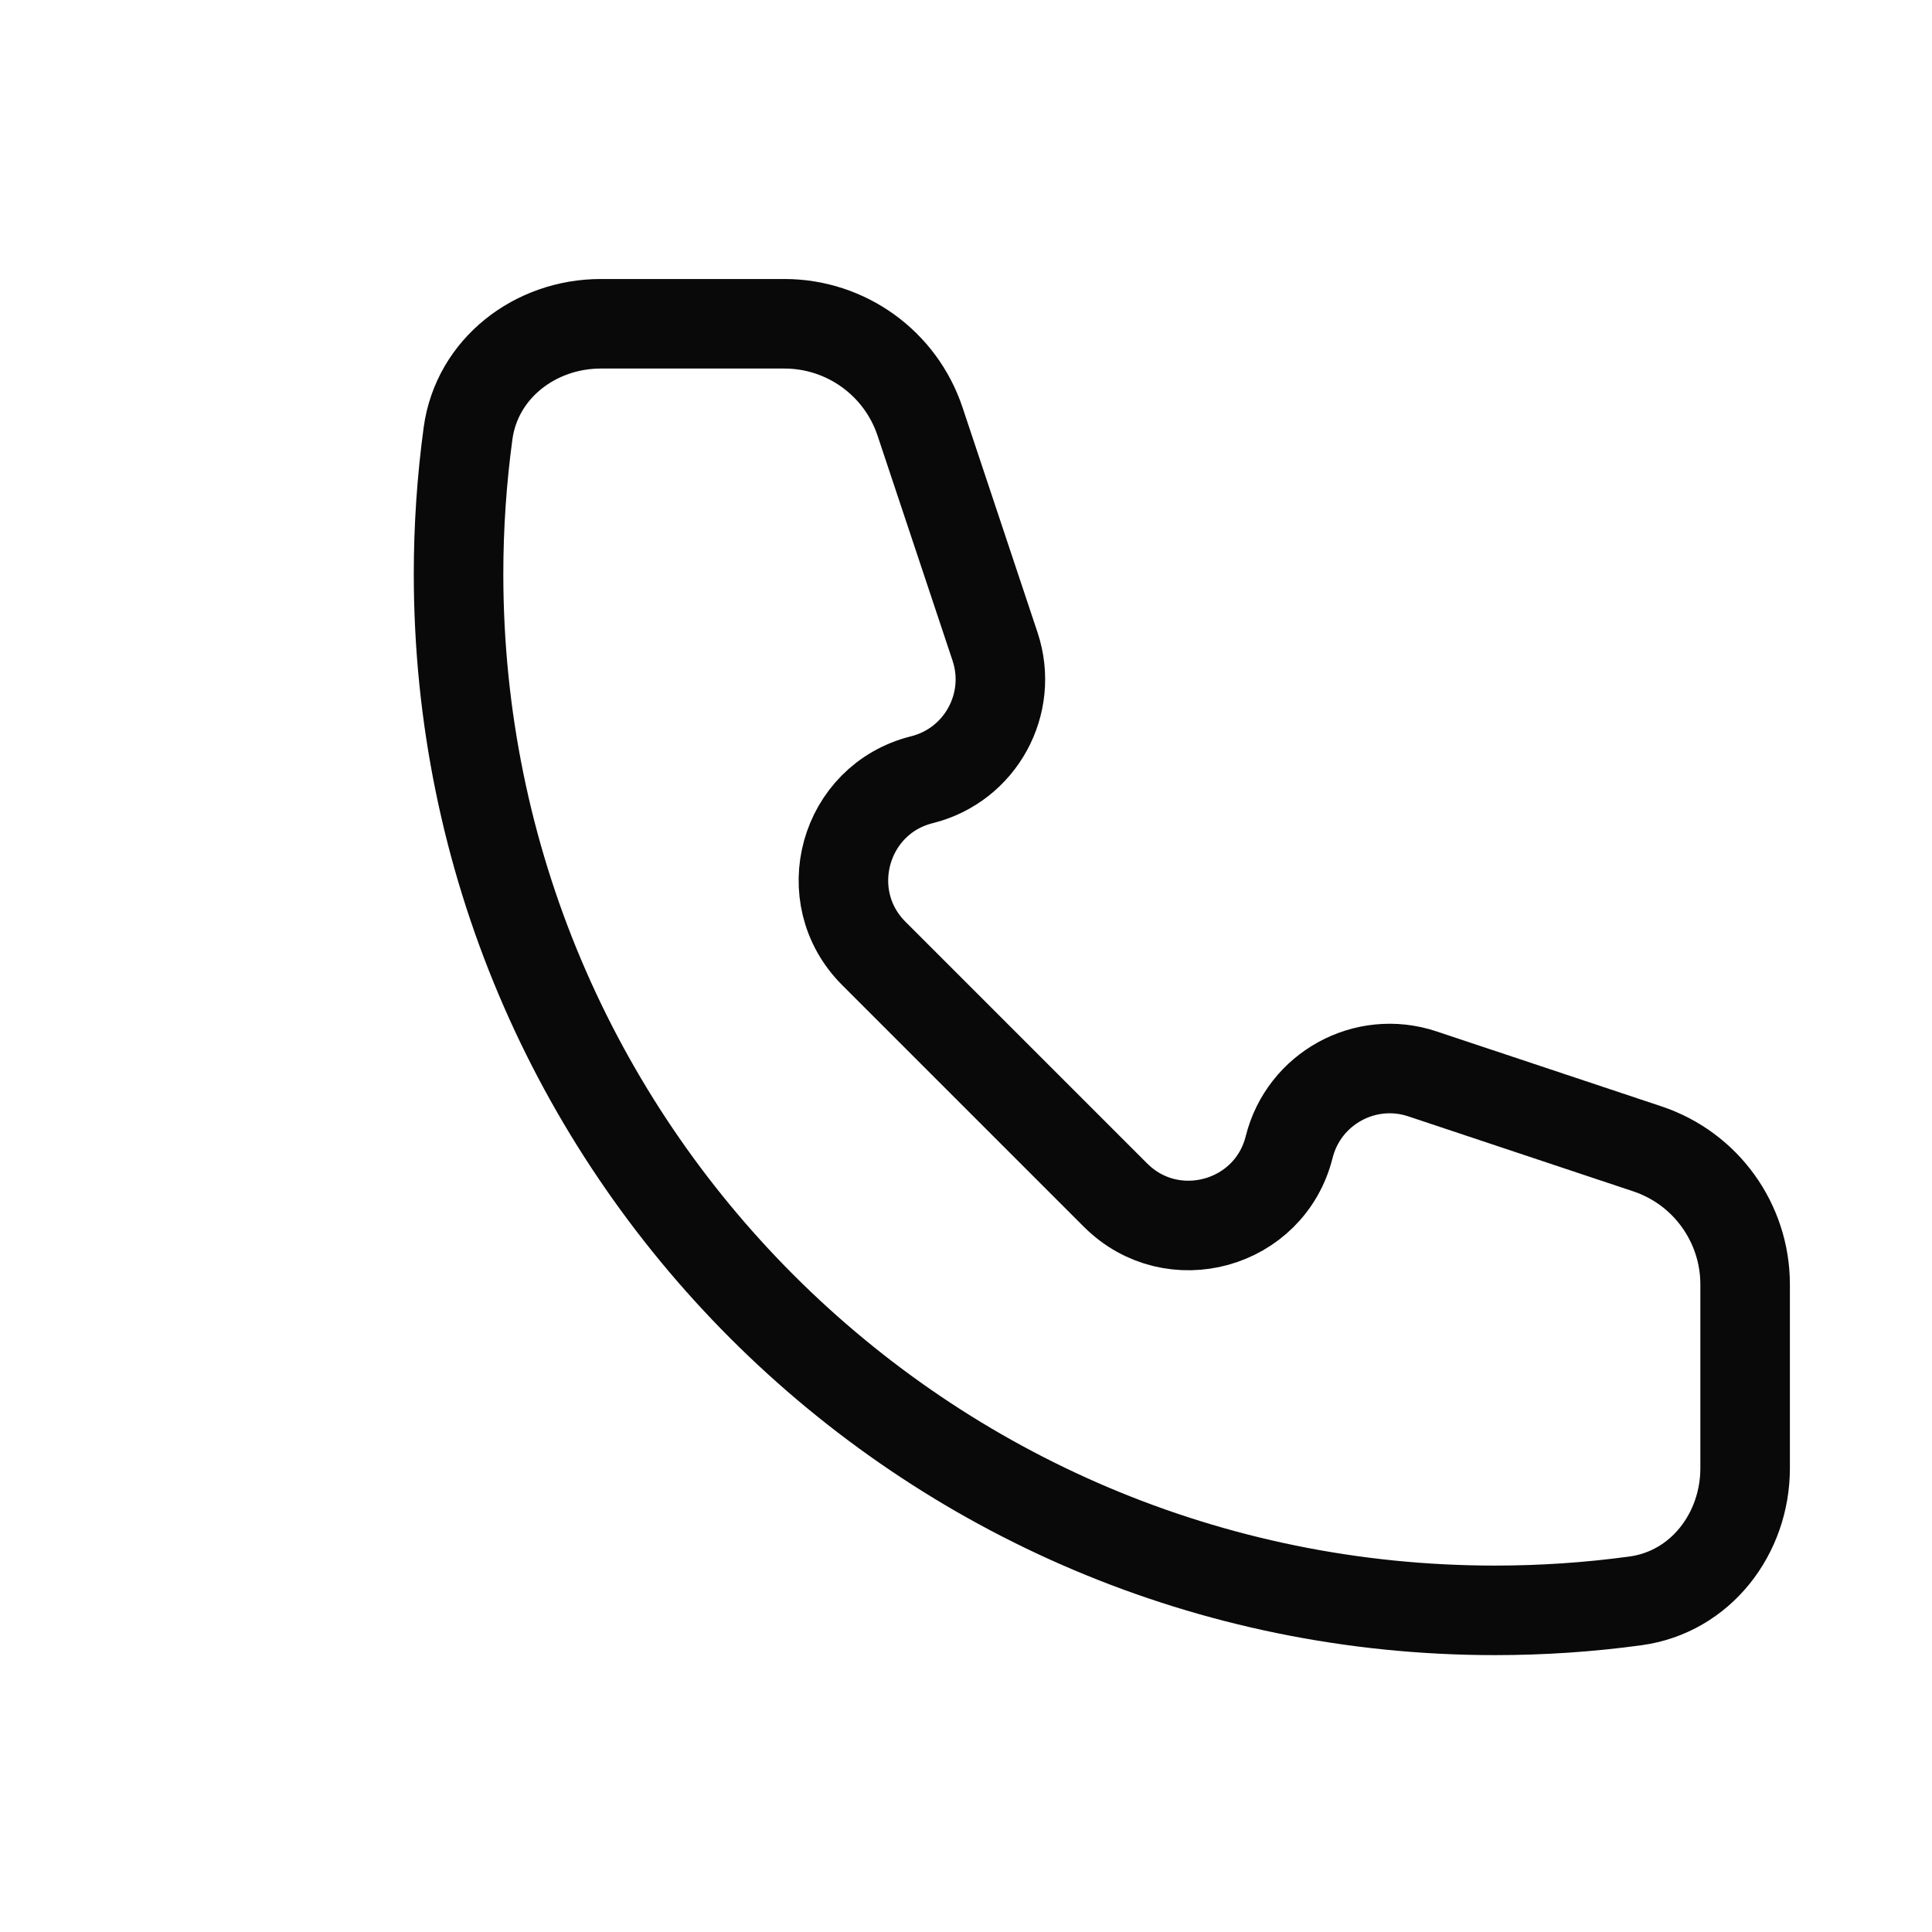 <svg width="29" height="29" viewBox="0 0 29 29" fill="none" xmlns="http://www.w3.org/2000/svg">
<path d="M6.883 8.615C6.883 17.207 13.848 24.172 22.44 24.172C23.155 24.172 23.858 24.124 24.547 24.03C25.525 23.898 26.195 23.023 26.195 22.037V19.281C26.195 18.358 25.605 17.537 24.728 17.245L21.35 16.119C20.492 15.833 19.571 16.339 19.351 17.217C19.058 18.389 17.598 18.793 16.744 17.939L13.116 14.311C12.262 13.457 12.666 11.997 13.838 11.704C14.717 11.485 15.222 10.564 14.936 9.705L13.81 6.327C13.518 5.451 12.698 4.86 11.774 4.86H9.019C8.032 4.86 7.157 5.531 7.025 6.508C6.932 7.197 6.883 7.9 6.883 8.615Z" stroke="#090909" stroke-width="1.344" stroke-linejoin="round"/>
</svg>
